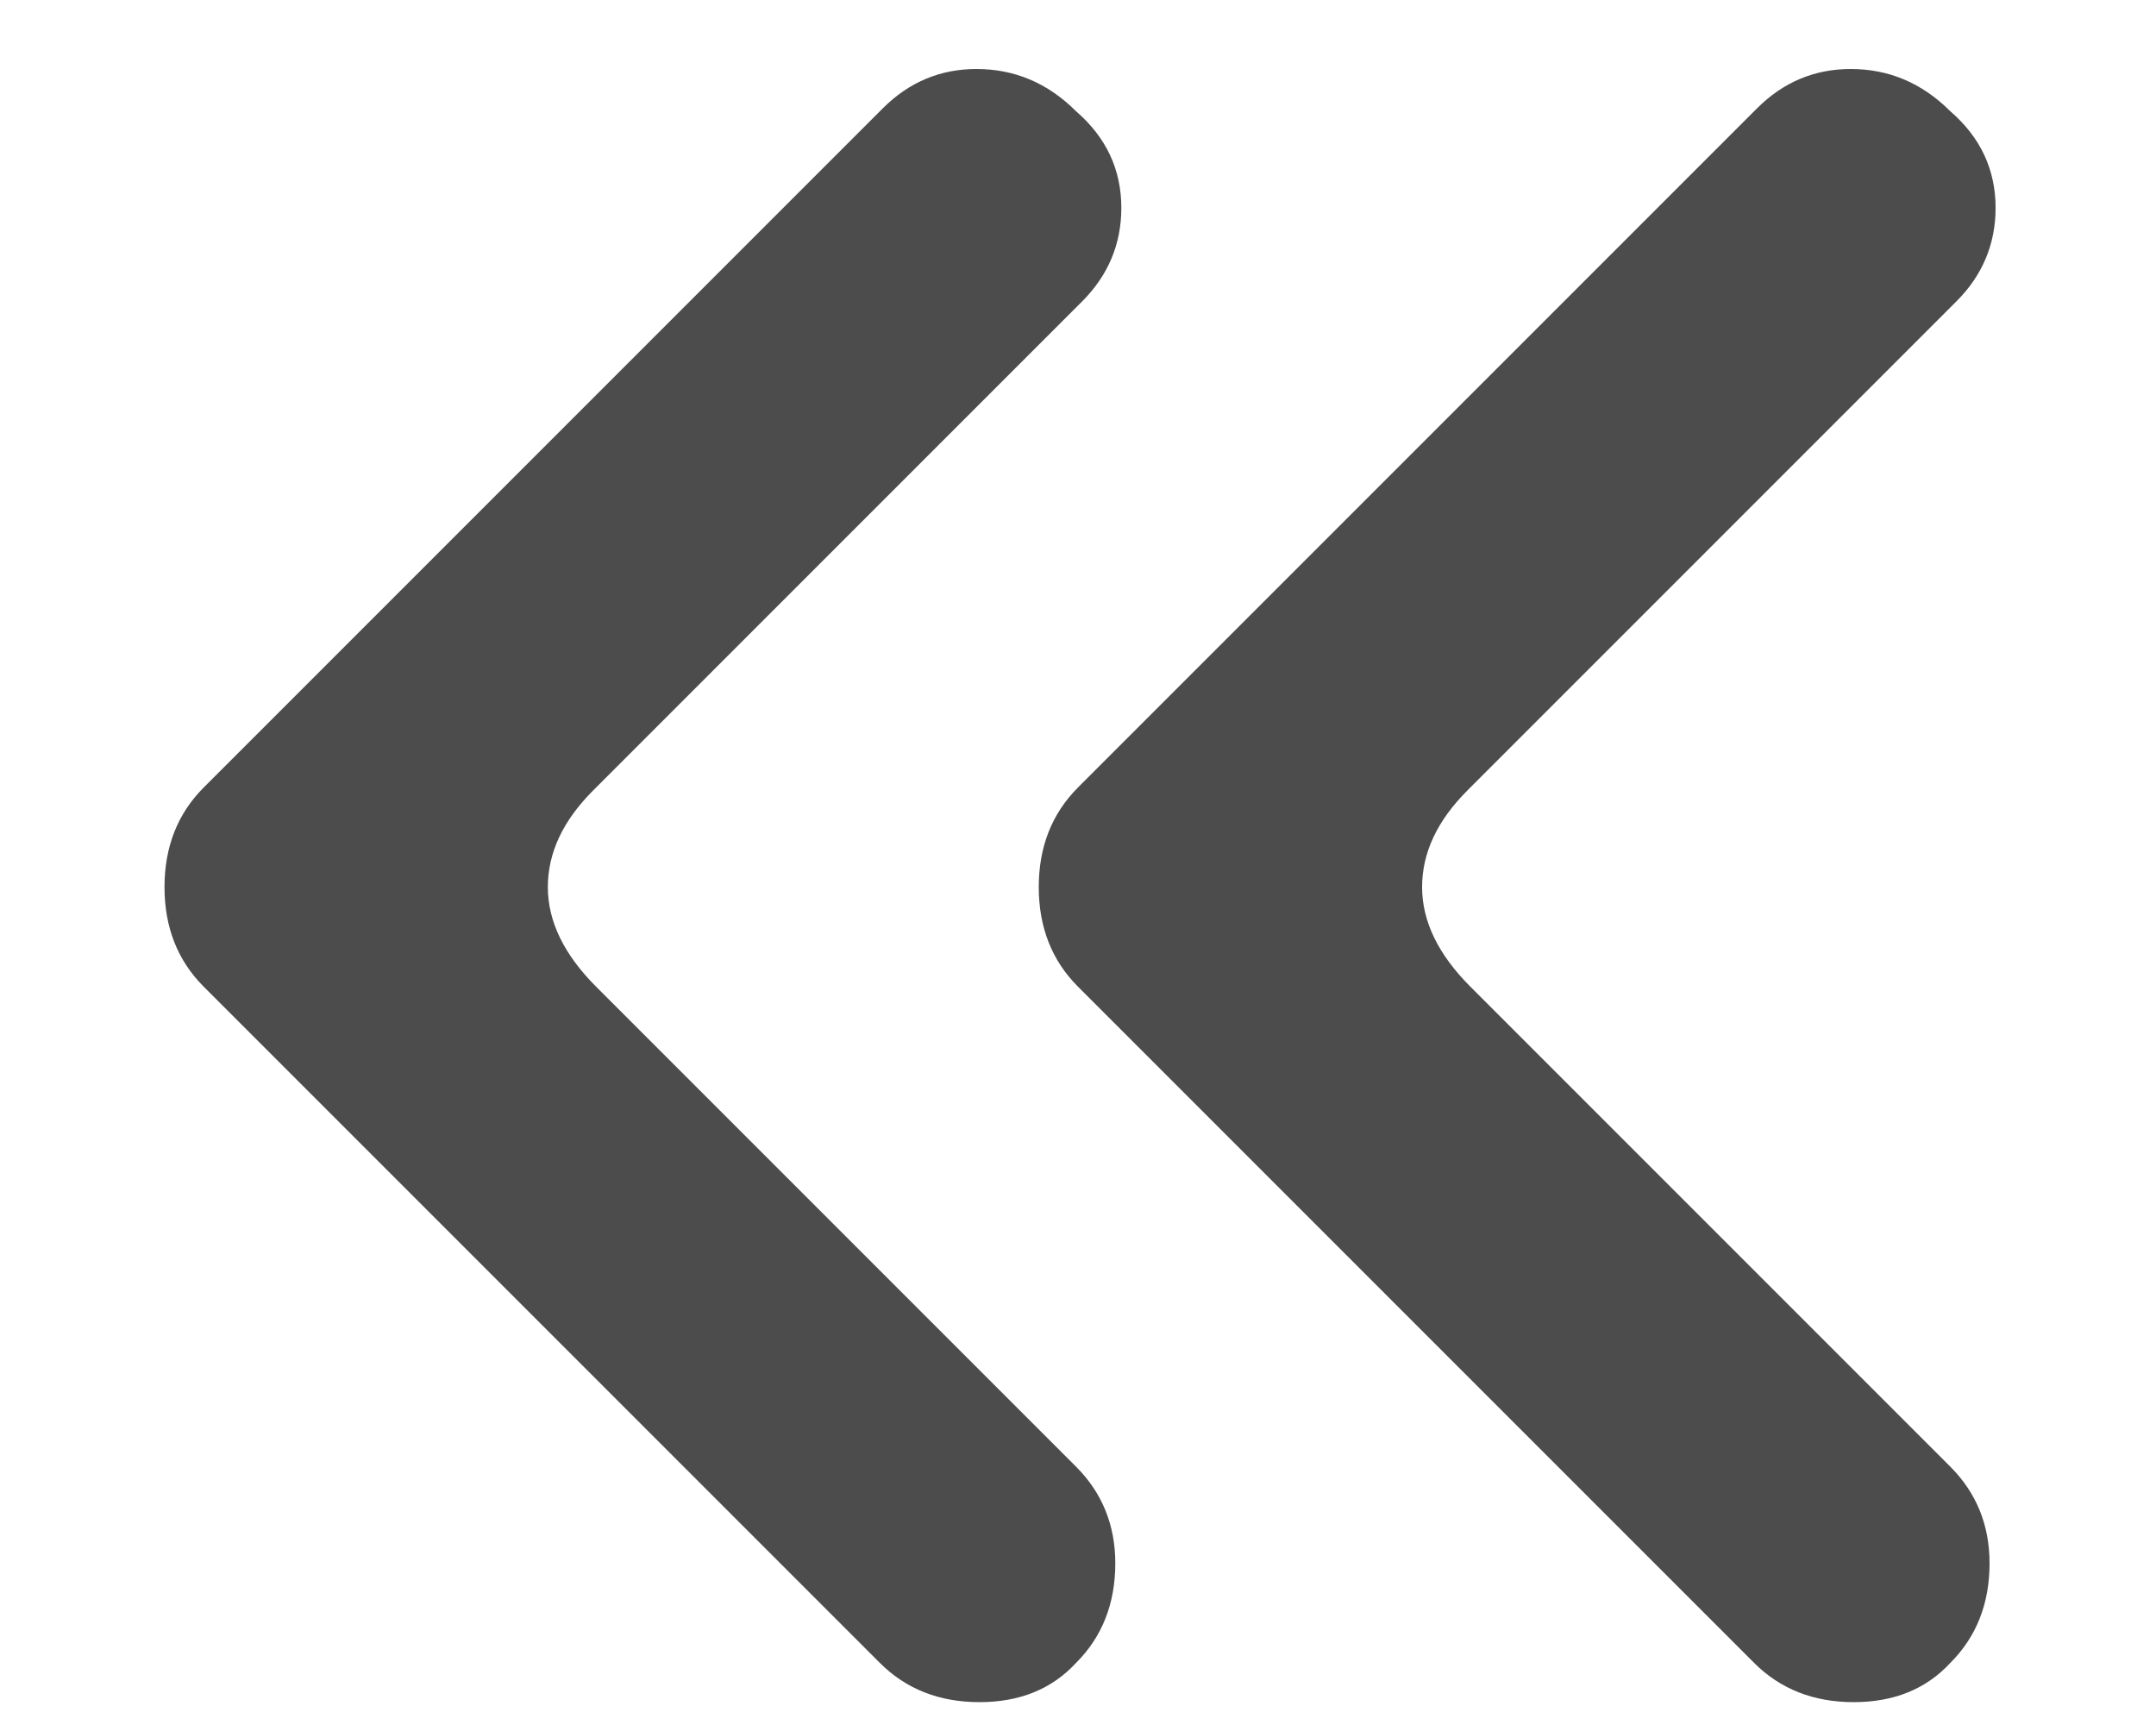<svg width="10" height="8" viewBox="0 0 10 8" fill="none" xmlns="http://www.w3.org/2000/svg">
<path d="M4.095 0.502C4.216 0.381 4.361 0.32 4.529 0.32C4.706 0.32 4.86 0.385 4.991 0.516C5.131 0.637 5.201 0.787 5.201 0.964C5.201 1.132 5.14 1.277 5.019 1.398L2.751 3.666C2.611 3.806 2.541 3.955 2.541 4.114C2.541 4.273 2.616 4.427 2.765 4.576L4.991 6.802C5.112 6.923 5.173 7.073 5.173 7.25C5.173 7.437 5.112 7.591 4.991 7.712C4.879 7.833 4.73 7.894 4.543 7.894C4.356 7.894 4.202 7.833 4.081 7.712L0.945 4.576C0.824 4.455 0.763 4.301 0.763 4.114C0.763 3.927 0.824 3.773 0.945 3.652L4.095 0.502ZM8.15 0.502C8.271 0.381 8.416 0.32 8.584 0.32C8.761 0.32 8.915 0.385 9.046 0.516C9.186 0.637 9.256 0.787 9.256 0.964C9.256 1.132 9.195 1.277 9.074 1.398L6.806 3.666C6.666 3.806 6.596 3.955 6.596 4.114C6.596 4.273 6.671 4.427 6.82 4.576L9.046 6.802C9.167 6.923 9.228 7.073 9.228 7.25C9.228 7.437 9.167 7.591 9.046 7.712C8.934 7.833 8.785 7.894 8.598 7.894C8.411 7.894 8.257 7.833 8.136 7.712L5 4.576C4.879 4.455 4.818 4.301 4.818 4.114C4.818 3.927 4.879 3.773 5 3.652L8.15 0.502Z" fill="black" fill-opacity="0.7"/>
</svg>
